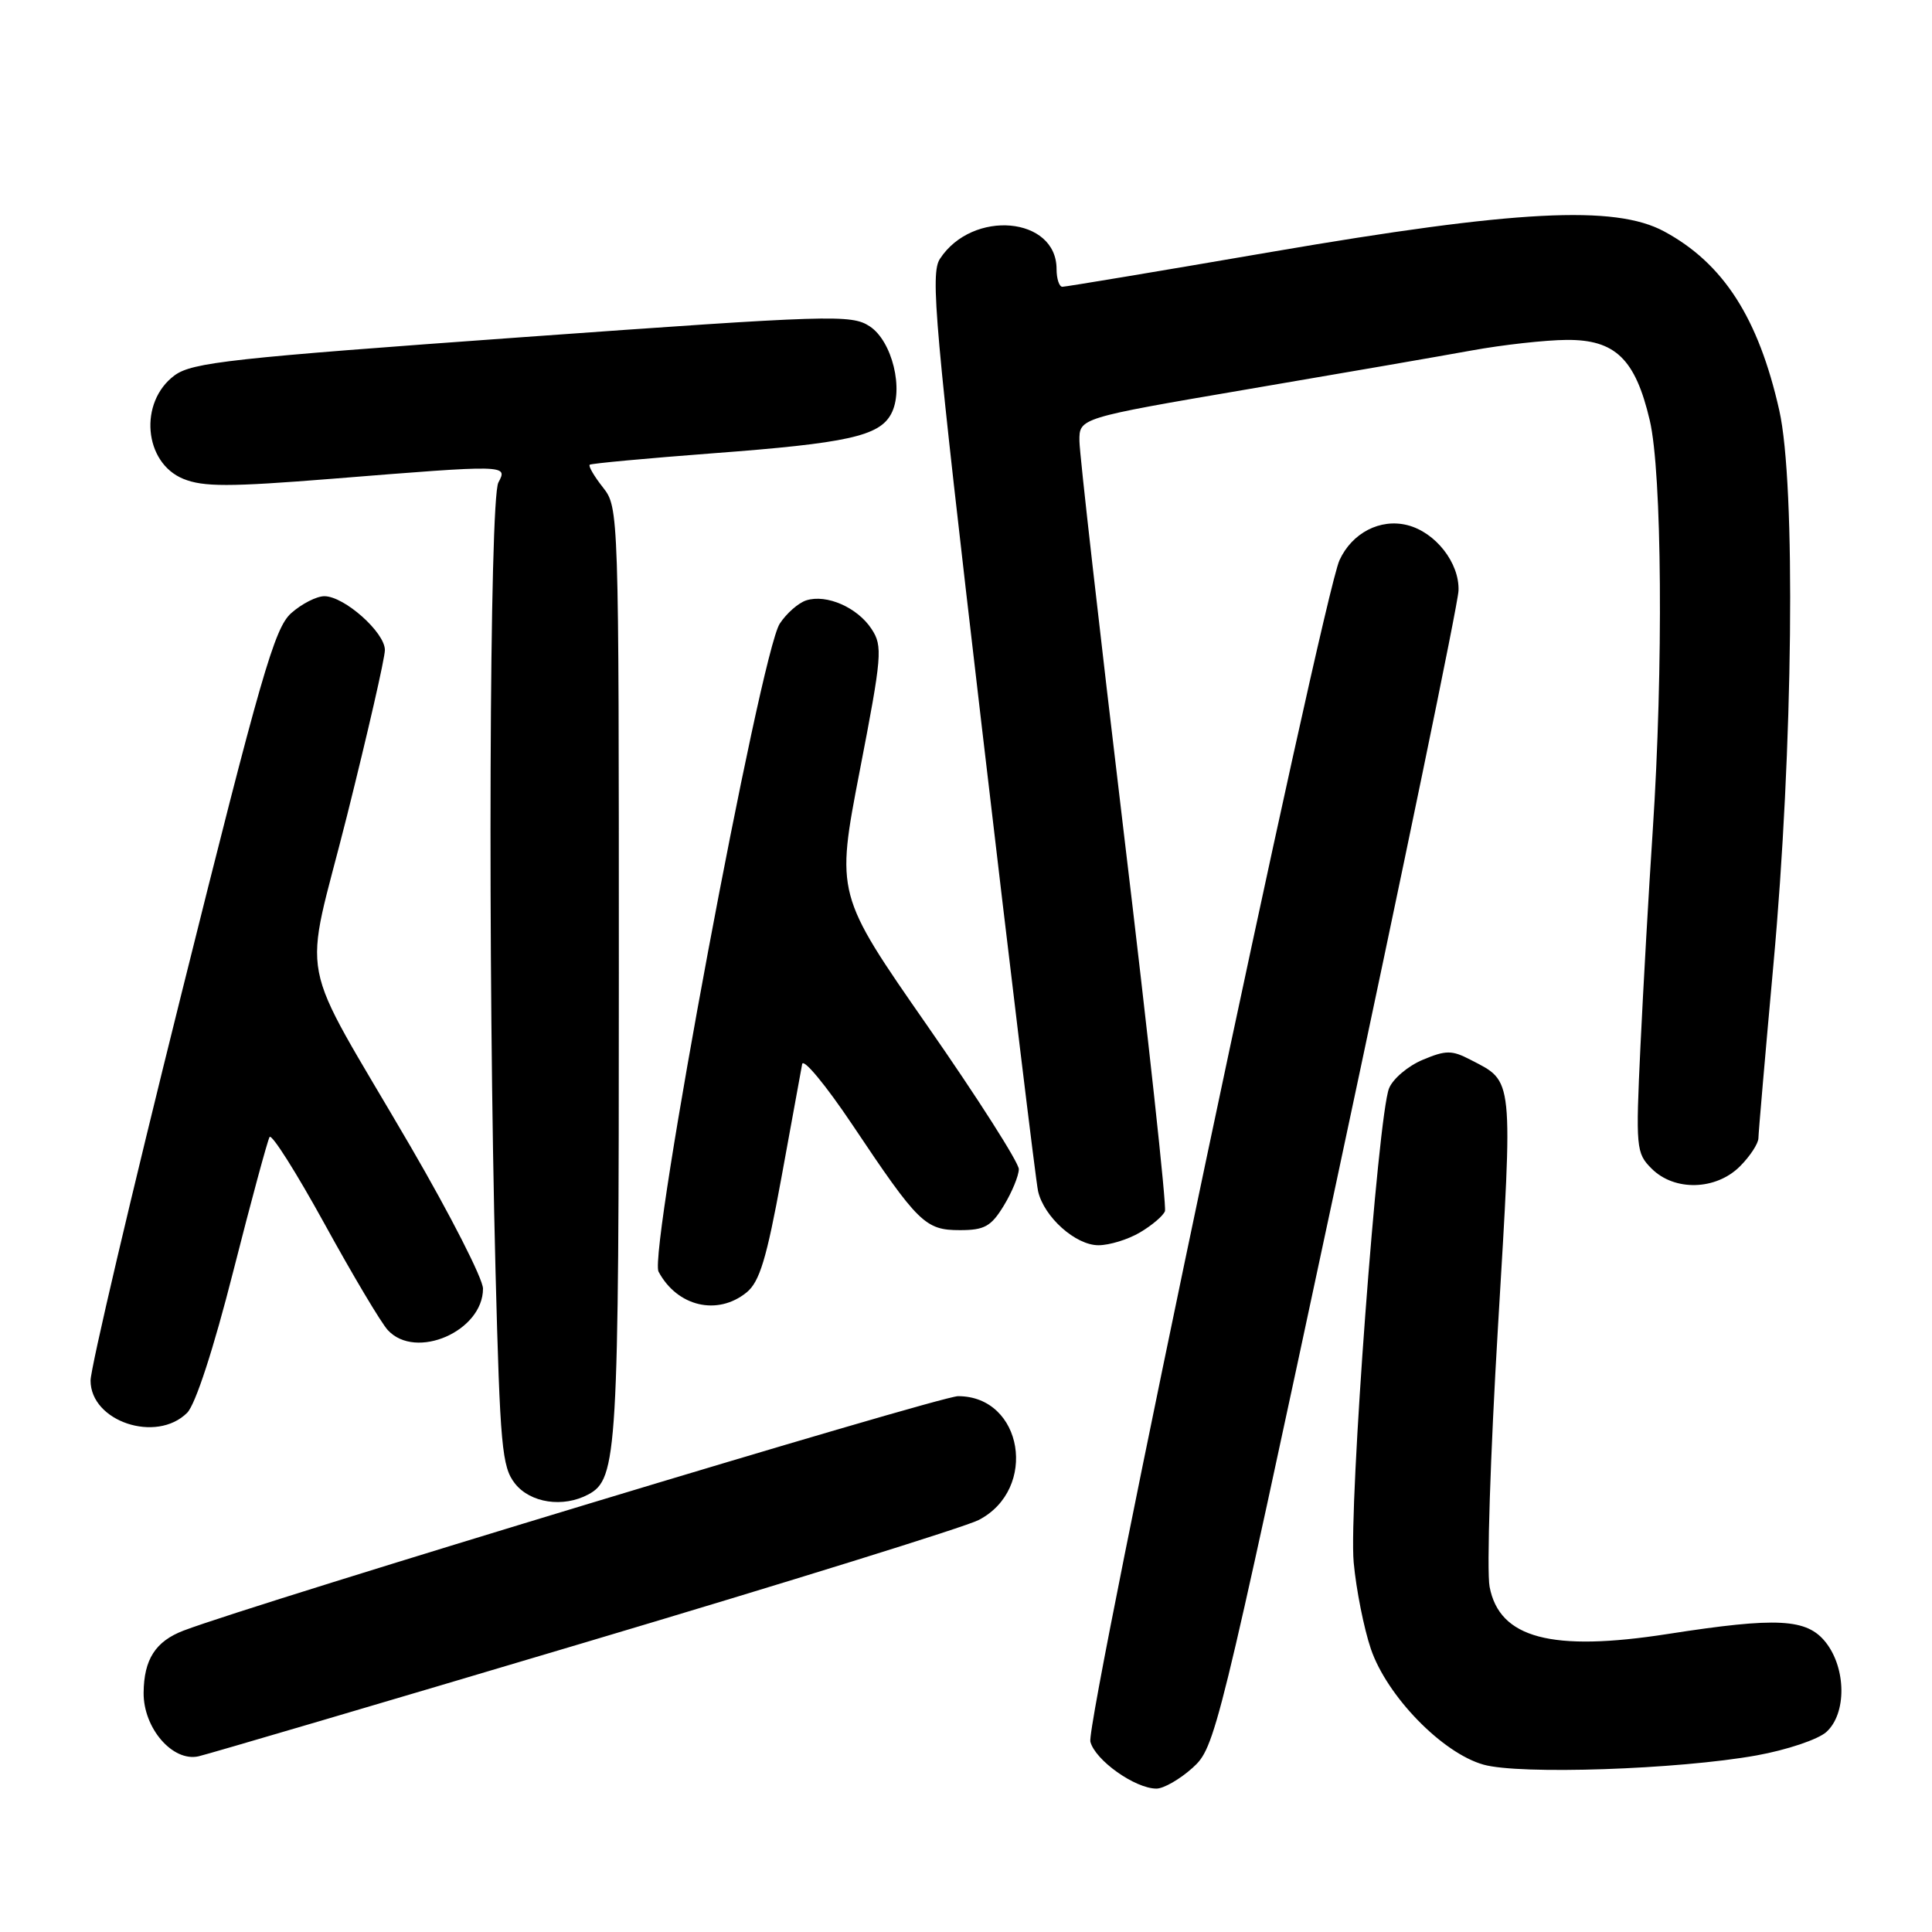 <?xml version="1.0" encoding="UTF-8" standalone="no"?>
<!DOCTYPE svg PUBLIC "-//W3C//DTD SVG 1.1//EN" "http://www.w3.org/Graphics/SVG/1.1/DTD/svg11.dtd" >
<svg xmlns="http://www.w3.org/2000/svg" xmlns:xlink="http://www.w3.org/1999/xlink" version="1.1" viewBox="0 0 256 256">
 <g >
 <path fill="currentColor"
d=" M 158.02 234.25 C 161.01 231.55 161.33 230.26 177.10 156.50 C 185.91 115.25 193.19 80.05 193.26 78.27 C 193.41 74.61 190.22 70.52 186.47 69.58 C 182.88 68.68 179.15 70.61 177.49 74.23 C 175.23 79.16 143.82 228.14 144.48 230.78 C 145.10 233.23 150.39 236.99 153.23 237.00 C 154.19 237.00 156.34 235.76 158.02 234.25 Z  M 232.76 232.60 C 236.75 231.88 240.91 230.49 242.01 229.49 C 244.69 227.06 244.65 221.10 241.93 217.63 C 239.43 214.46 235.53 214.25 221.00 216.51 C 205.58 218.91 198.68 217.08 197.38 210.26 C 196.98 208.19 197.48 192.68 198.49 175.80 C 200.49 142.30 200.60 143.40 194.84 140.42 C 192.38 139.14 191.59 139.14 188.52 140.43 C 186.58 141.24 184.58 142.93 184.06 144.20 C 182.57 147.84 178.70 199.73 179.37 207.03 C 179.70 210.63 180.73 215.79 181.65 218.50 C 183.79 224.76 191.10 232.28 196.56 233.82 C 201.35 235.18 222.36 234.47 232.76 232.60 Z  M 77.50 217.64 C 104.45 209.62 127.93 202.32 129.68 201.41 C 137.59 197.31 135.55 185.00 126.95 185.00 C 124.49 185.00 33.96 212.40 24.33 216.06 C 20.61 217.48 19.07 219.87 19.03 224.30 C 18.99 228.99 22.88 233.49 26.31 232.72 C 27.51 232.45 50.55 225.67 77.50 217.64 Z  M 77.96 198.02 C 81.81 195.96 82.00 192.64 82.00 128.99 C 82.00 67.67 81.99 67.25 79.89 64.58 C 78.72 63.10 77.94 61.75 78.14 61.58 C 78.34 61.41 85.70 60.73 94.50 60.06 C 112.25 58.73 116.51 57.79 118.08 54.85 C 119.80 51.64 118.22 45.19 115.24 43.24 C 112.82 41.65 110.22 41.73 69.20 44.68 C 30.65 47.45 25.44 48.02 23.12 49.75 C 18.37 53.28 19.05 61.31 24.29 63.45 C 26.94 64.53 30.36 64.53 44.00 63.44 C 67.27 61.57 67.30 61.57 66.04 63.93 C 64.84 66.16 64.62 128.03 65.66 168.41 C 66.26 191.63 66.51 194.38 68.23 196.57 C 70.27 199.16 74.62 199.81 77.96 198.02 Z  M 24.80 187.20 C 25.90 186.10 28.30 178.73 30.91 168.45 C 33.28 159.13 35.45 151.12 35.72 150.66 C 36.00 150.20 39.27 155.38 43.00 162.16 C 46.73 168.95 50.50 175.29 51.39 176.25 C 55.09 180.27 64.00 176.39 64.00 170.75 C 64.00 169.46 59.69 161.01 54.42 151.95 C 39.06 125.59 40.16 131.29 45.99 108.05 C 48.74 97.06 51.00 87.20 51.00 86.13 C 51.00 83.79 45.61 79.00 42.98 79.00 C 41.95 79.00 39.97 80.01 38.58 81.25 C 36.37 83.22 34.57 89.46 24.03 131.73 C 17.41 158.26 12.00 181.30 12.00 182.93 C 12.00 188.36 20.73 191.27 24.80 187.20 Z  M 98.93 171.25 C 100.65 169.85 101.58 166.78 103.55 156.00 C 104.90 148.57 106.13 141.82 106.29 141.00 C 106.44 140.18 109.42 143.78 112.92 149.00 C 121.68 162.10 122.60 163.00 127.19 163.00 C 130.45 163.00 131.33 162.51 133.01 159.75 C 134.10 157.96 134.99 155.79 135.00 154.92 C 135.00 154.05 129.55 145.50 122.88 135.92 C 110.76 118.50 110.76 118.50 113.92 102.14 C 116.87 86.90 116.98 85.62 115.49 83.35 C 113.62 80.49 109.53 78.70 106.84 79.55 C 105.80 79.88 104.21 81.27 103.32 82.64 C 100.76 86.53 85.91 165.97 87.26 168.50 C 89.73 173.13 95.07 174.39 98.93 171.25 Z  M 151.06 163.30 C 152.64 162.37 154.13 161.10 154.36 160.49 C 154.60 159.88 152.15 137.36 148.92 110.44 C 145.70 83.52 143.04 60.12 143.03 58.44 C 143.00 55.39 143.00 55.39 165.25 51.59 C 177.49 49.51 190.88 47.19 195.00 46.44 C 199.12 45.69 204.78 45.06 207.58 45.04 C 214.03 44.99 216.69 47.56 218.60 55.69 C 220.23 62.59 220.41 88.60 219.00 110.00 C 218.47 117.97 217.74 130.85 217.37 138.60 C 216.73 152.15 216.79 152.79 218.85 154.85 C 221.87 157.87 227.36 157.73 230.55 154.55 C 231.90 153.20 233.00 151.51 233.00 150.80 C 233.01 150.08 233.90 139.78 234.98 127.89 C 237.60 99.26 237.97 64.15 235.76 54.36 C 233.00 42.12 228.35 34.89 220.50 30.66 C 213.98 27.14 200.86 27.82 168.52 33.37 C 153.69 35.92 141.20 38.00 140.77 38.00 C 140.35 38.00 140.00 36.94 140.00 35.65 C 140.00 28.70 128.86 27.71 124.55 34.29 C 123.25 36.26 123.84 42.87 130.06 96.00 C 133.89 128.73 137.26 156.55 137.55 157.84 C 138.33 161.25 142.51 165.00 145.55 165.00 C 147.00 165.00 149.48 164.24 151.06 163.30 Z "/>
</g>
</svg>